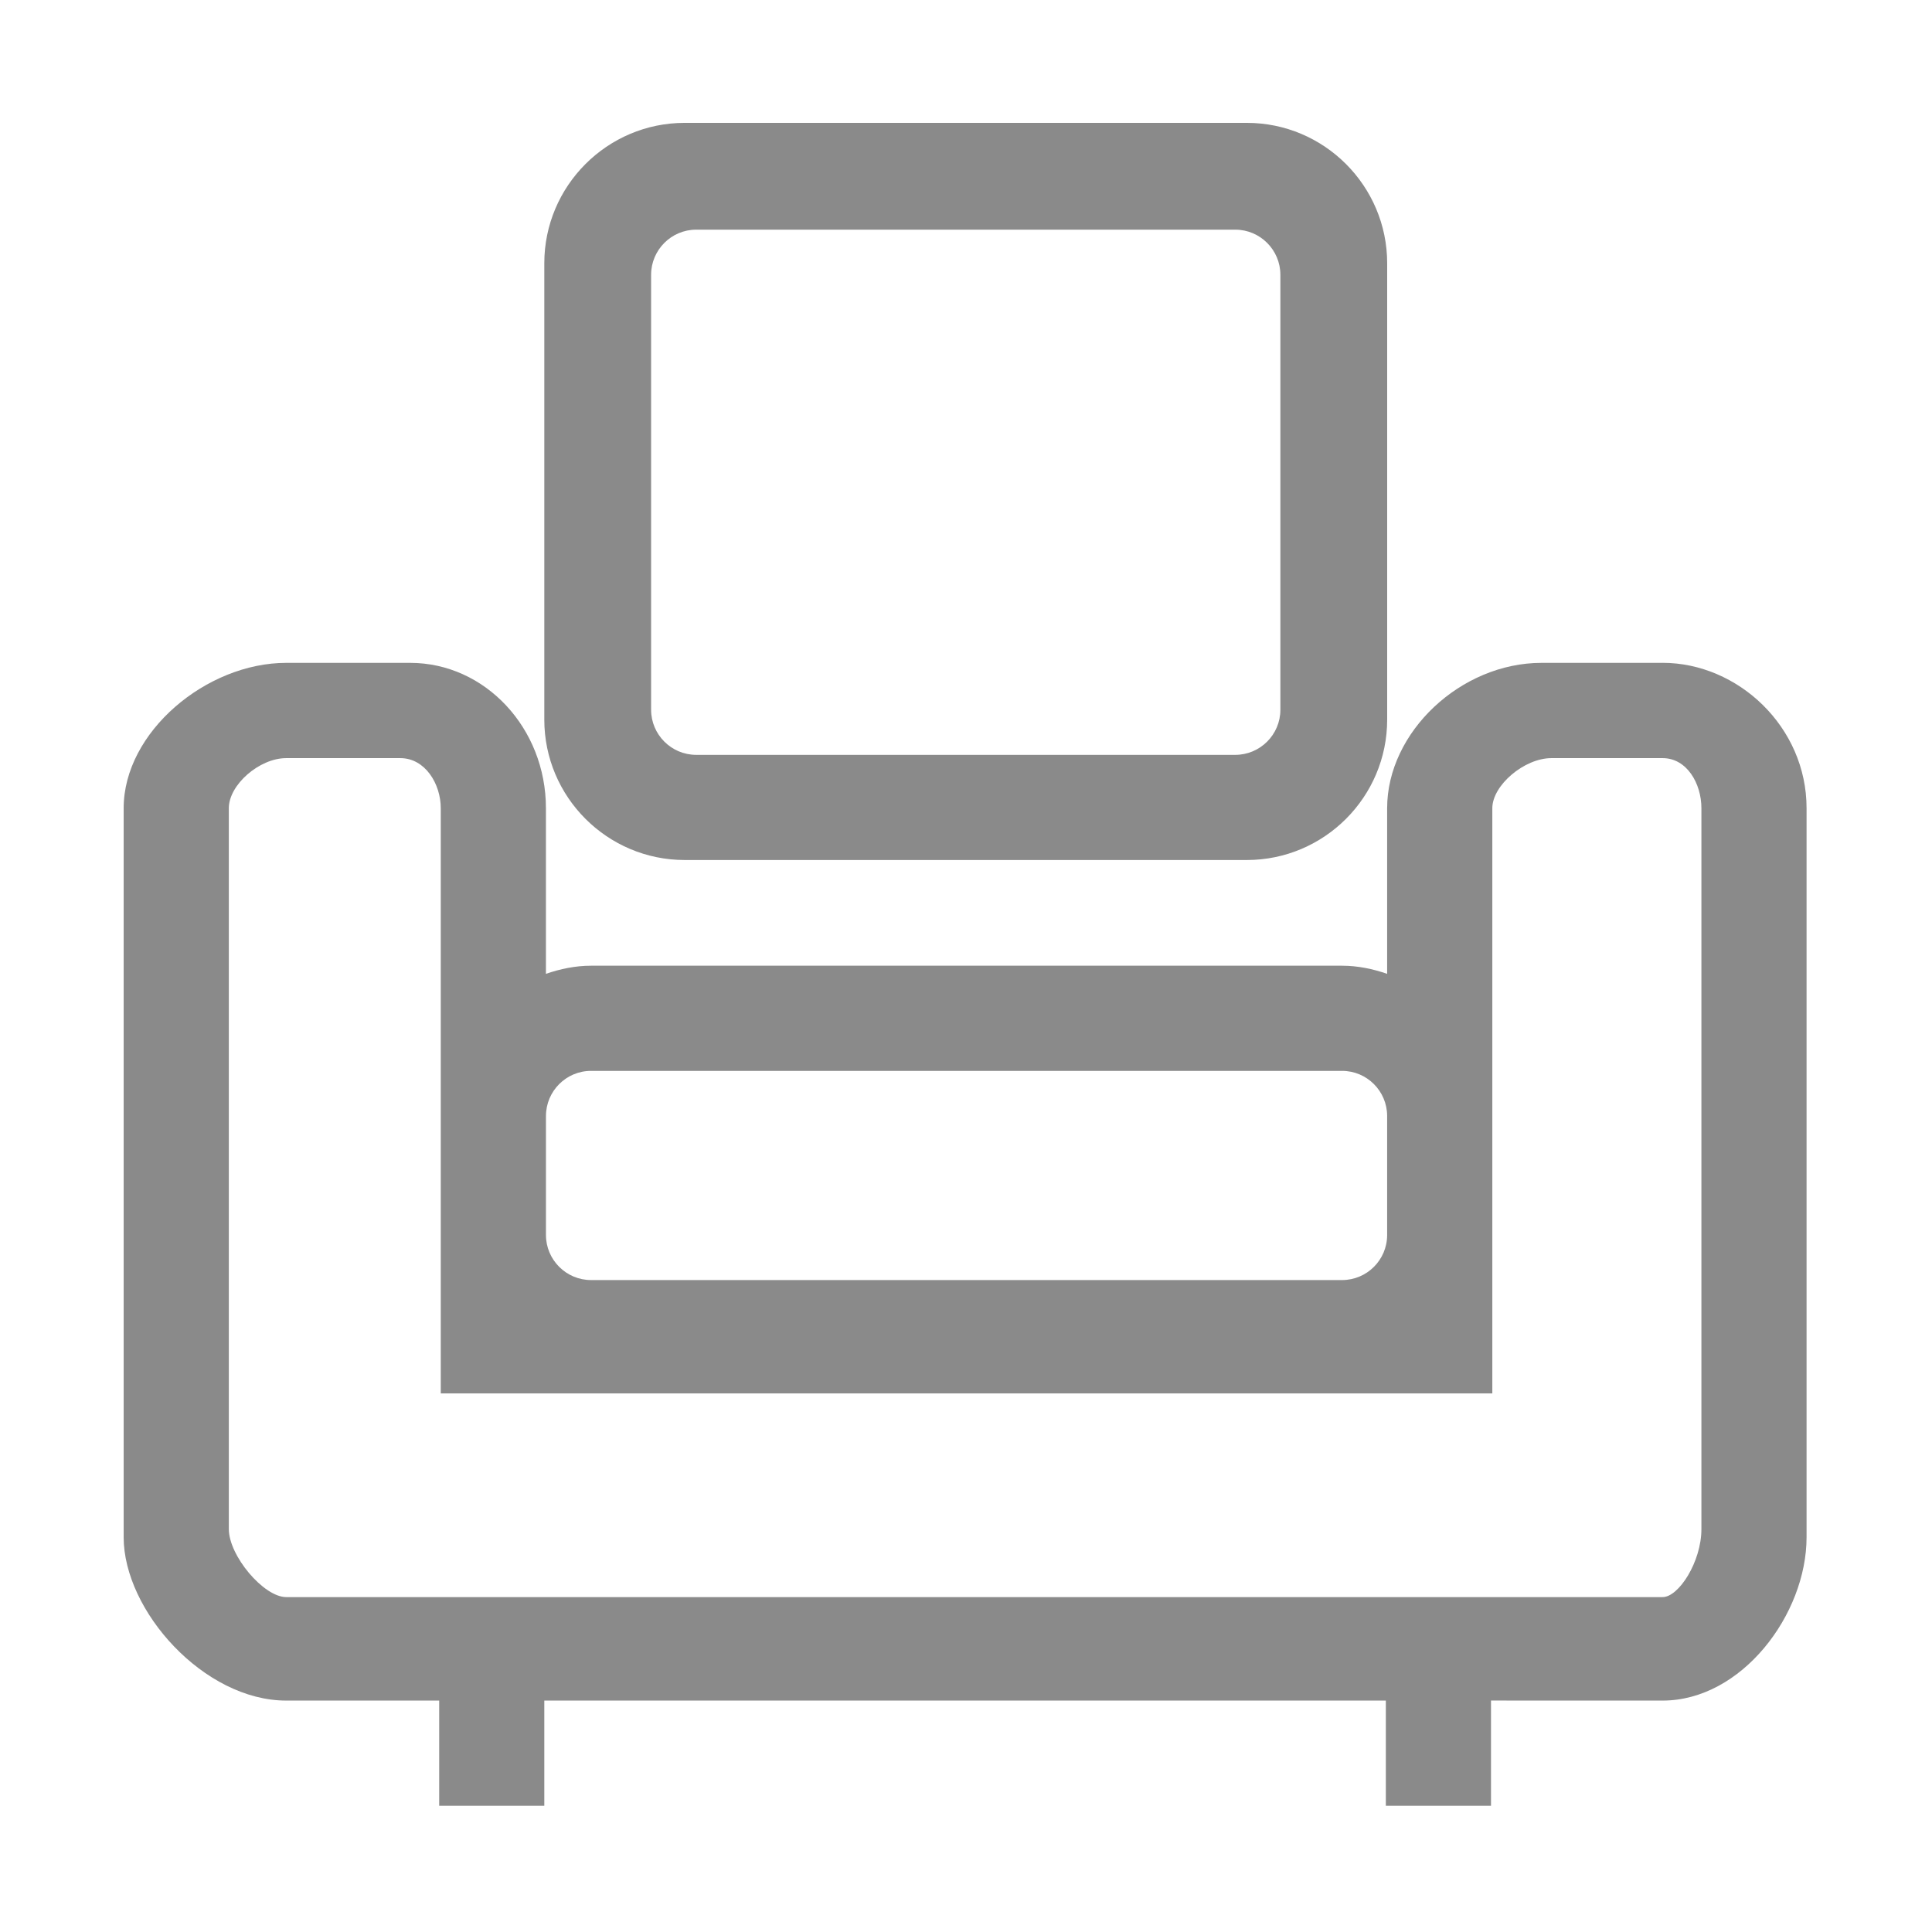 <svg class="icon" viewBox="0 0 1024 1024" xmlns="http://www.w3.org/2000/svg"><path fill="#8a8a8a" d="M362.905 455.825h297.922c41.023 0 74.403-33.38 74.403-74.422v-241.86c0-41.024-33.38-74.423-74.403-74.423H362.905c-41.033 0-74.412 33.398-74.412 74.422v241.86c-.001 41.042 33.38 74.423 74.412 74.423zm-17.81-310.175c0-13.192 10.734-23.928 23.908-23.928h285.713c13.176 0 23.91 10.736 23.91 23.928v230.53c0 13.194-10.734 23.91-23.91 23.91H369.004c-13.175 0-23.908-10.734-23.908-23.91V145.65zm536.14 205.68h-64.193c-42.83 0-81.832 36.706-81.832 77.025v87.795c-7.518-2.585-15.488-4.302-23.89-4.302H313.27c-8.414 0-16.364 1.717-23.918 4.302v-87.795c0-42.489-32.278-77.024-71.947-77.024h-65.71c-42.353 0-86.152 36.705-86.152 77.024v386.403c0 38.982 42.57 86.583 86.151 86.583h81.09v55.752h55.708v-55.752h446.032v55.752h55.736v-55.77l90.975.018c41.855 0 76.282-45.614 76.282-86.583V428.355c0-43.193-36.45-77.024-76.282-77.043v.019zM289.369 591.51c0-13.193 10.716-23.927 23.891-23.927h398.06c13.158 0 23.855 10.699 23.891 23.836v63.217c-.036 13.156-10.732 23.82-23.89 23.82H313.268c-13.175 0-23.9-10.718-23.9-23.893V591.51zm612.414 218.91c0 17.404-12.054 36.073-20.548 36.073h-729.55c-11.937 0-30.407-21.921-30.407-36.073V428.355c0-12.398 16.192-26.53 30.407-26.53h60.479c13.266 0 21.451 13.771 21.451 26.53v310.193h557.348V428.355c0-12.145 16.97-26.53 31.3-26.53h58.972c12.849 0 20.548 13.482 20.548 26.53v382.064zm0 0"/></svg>